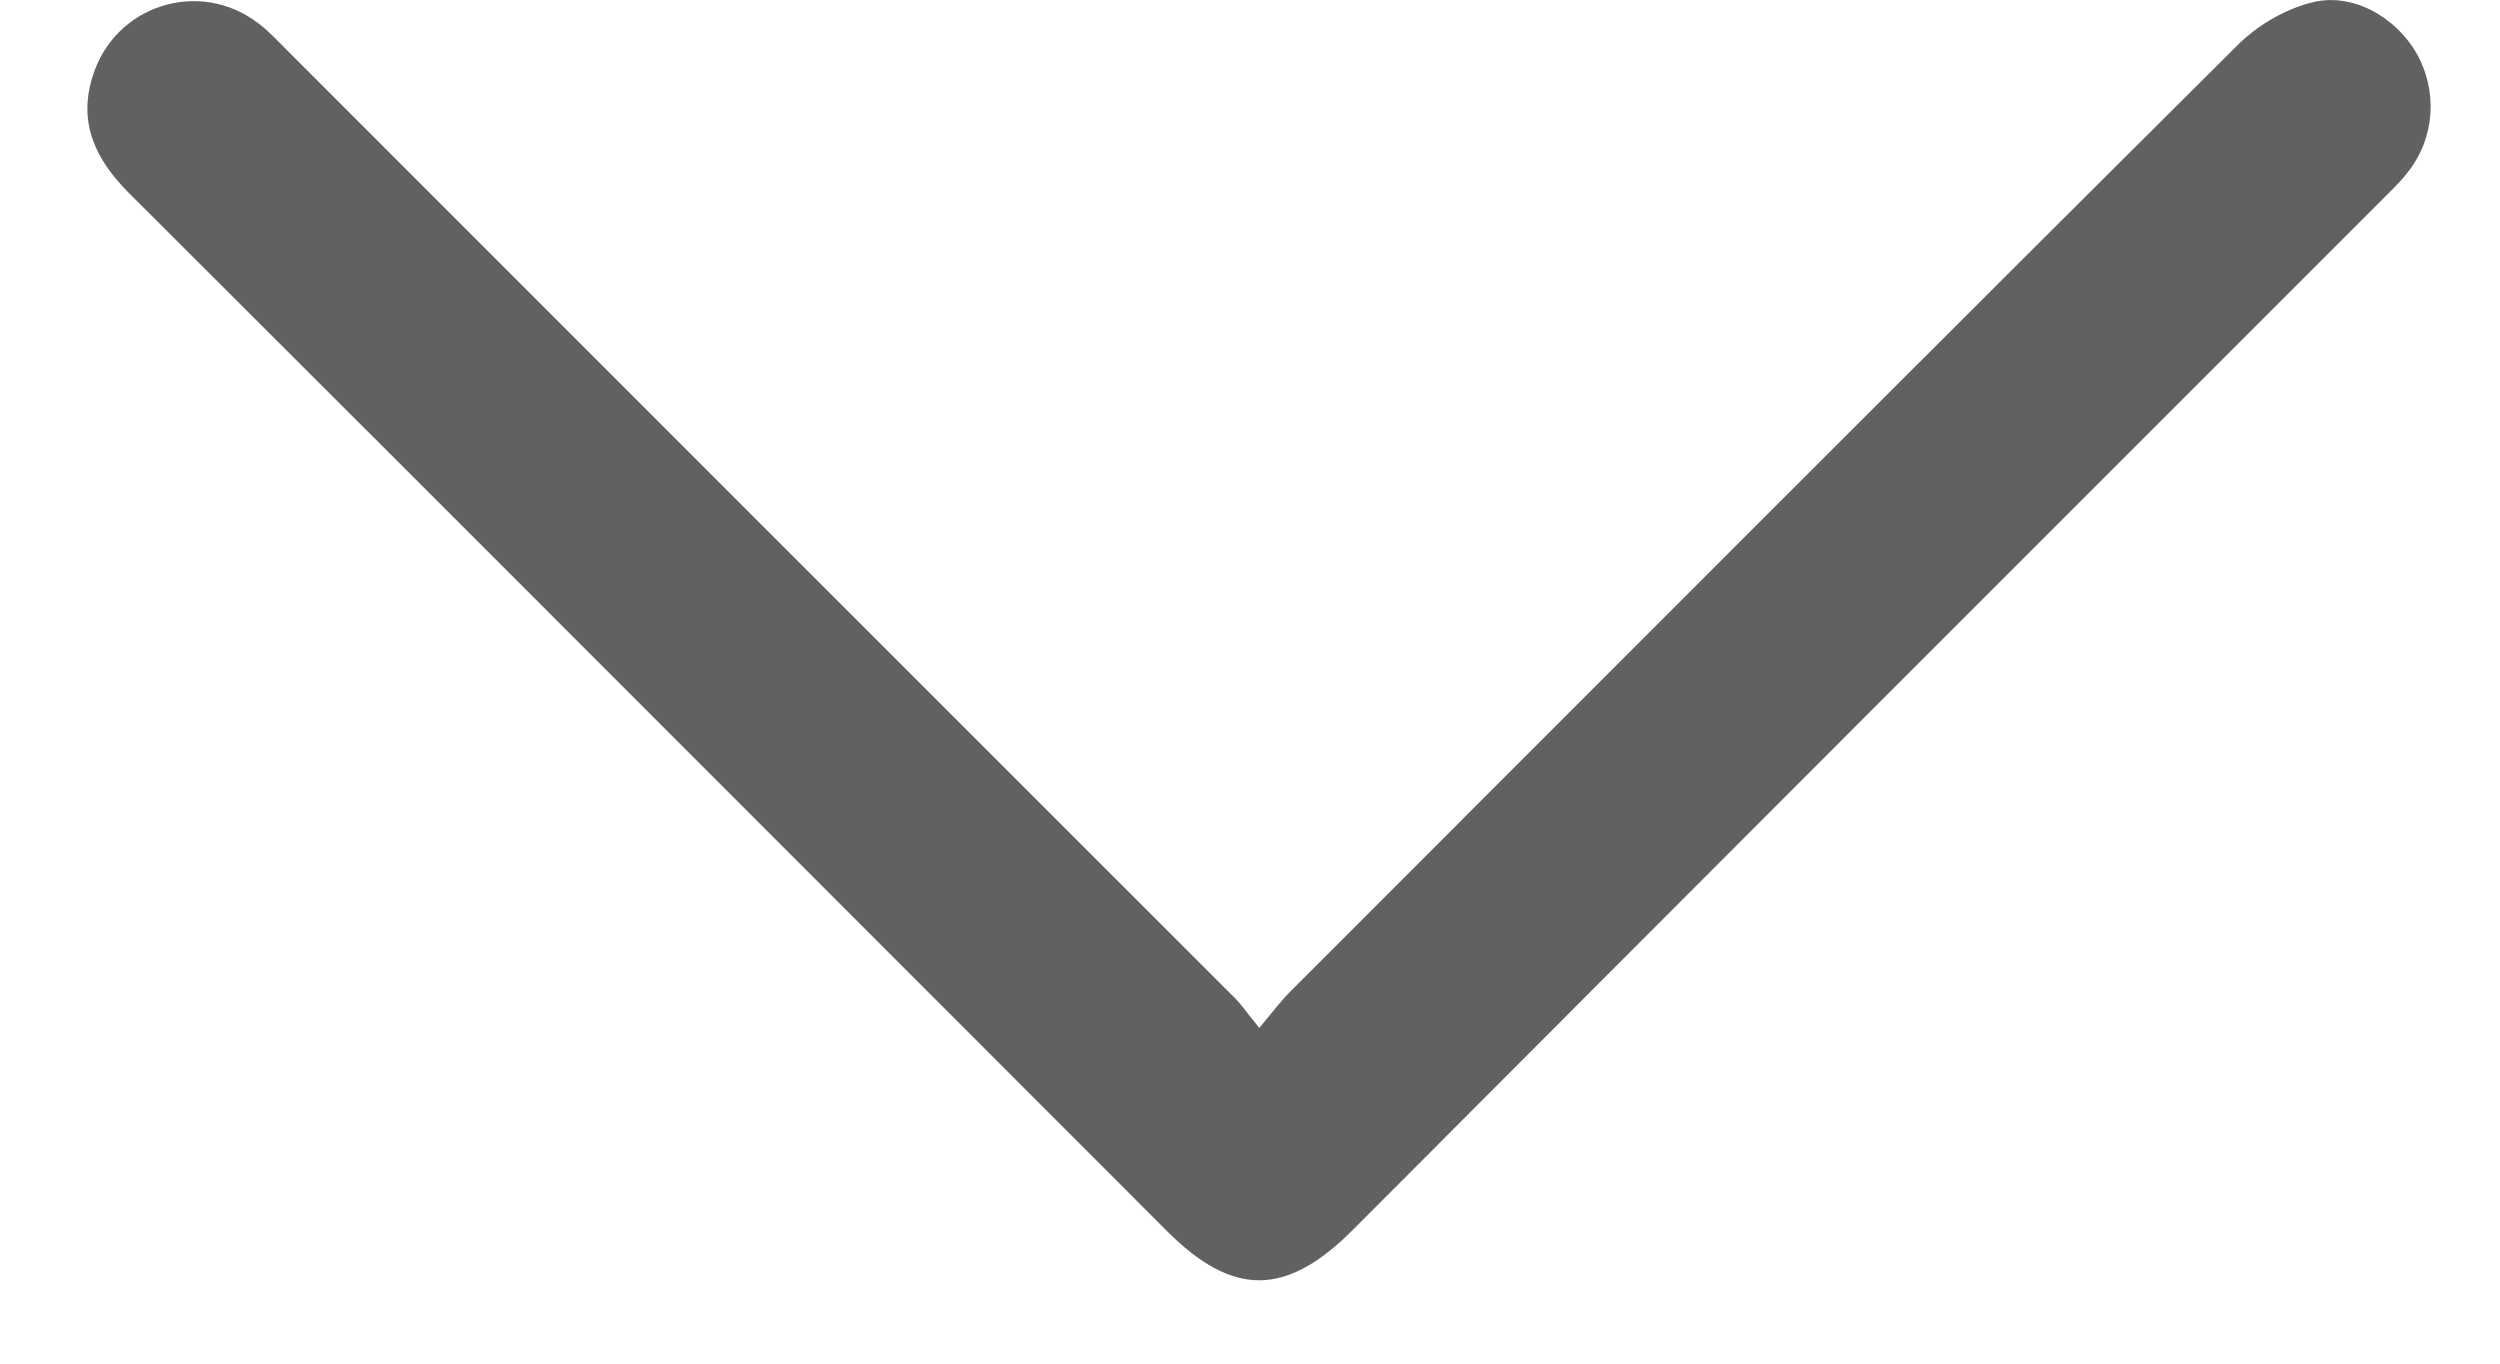 <svg width="11" height="6" viewBox="0 0 11 6" fill="none" xmlns="http://www.w3.org/2000/svg">
<path d="M5.541 4.523C5.603 4.448 5.638 4.402 5.681 4.359C7.068 2.972 8.454 1.582 9.844 0.2C9.93 0.114 10.047 0.044 10.164 0.013C10.344 -0.038 10.539 0.071 10.633 0.235C10.726 0.399 10.715 0.606 10.594 0.758C10.558 0.805 10.515 0.844 10.473 0.887C8.965 2.394 7.458 3.902 5.951 5.413C5.658 5.706 5.424 5.706 5.135 5.417C3.612 3.894 2.093 2.371 0.57 0.852C0.425 0.708 0.343 0.547 0.406 0.341C0.5 0.024 0.875 -0.097 1.136 0.102C1.183 0.137 1.222 0.18 1.265 0.223C2.647 1.606 4.034 2.992 5.416 4.374C5.455 4.409 5.486 4.456 5.541 4.523Z" fill="#616161"/>
</svg>
